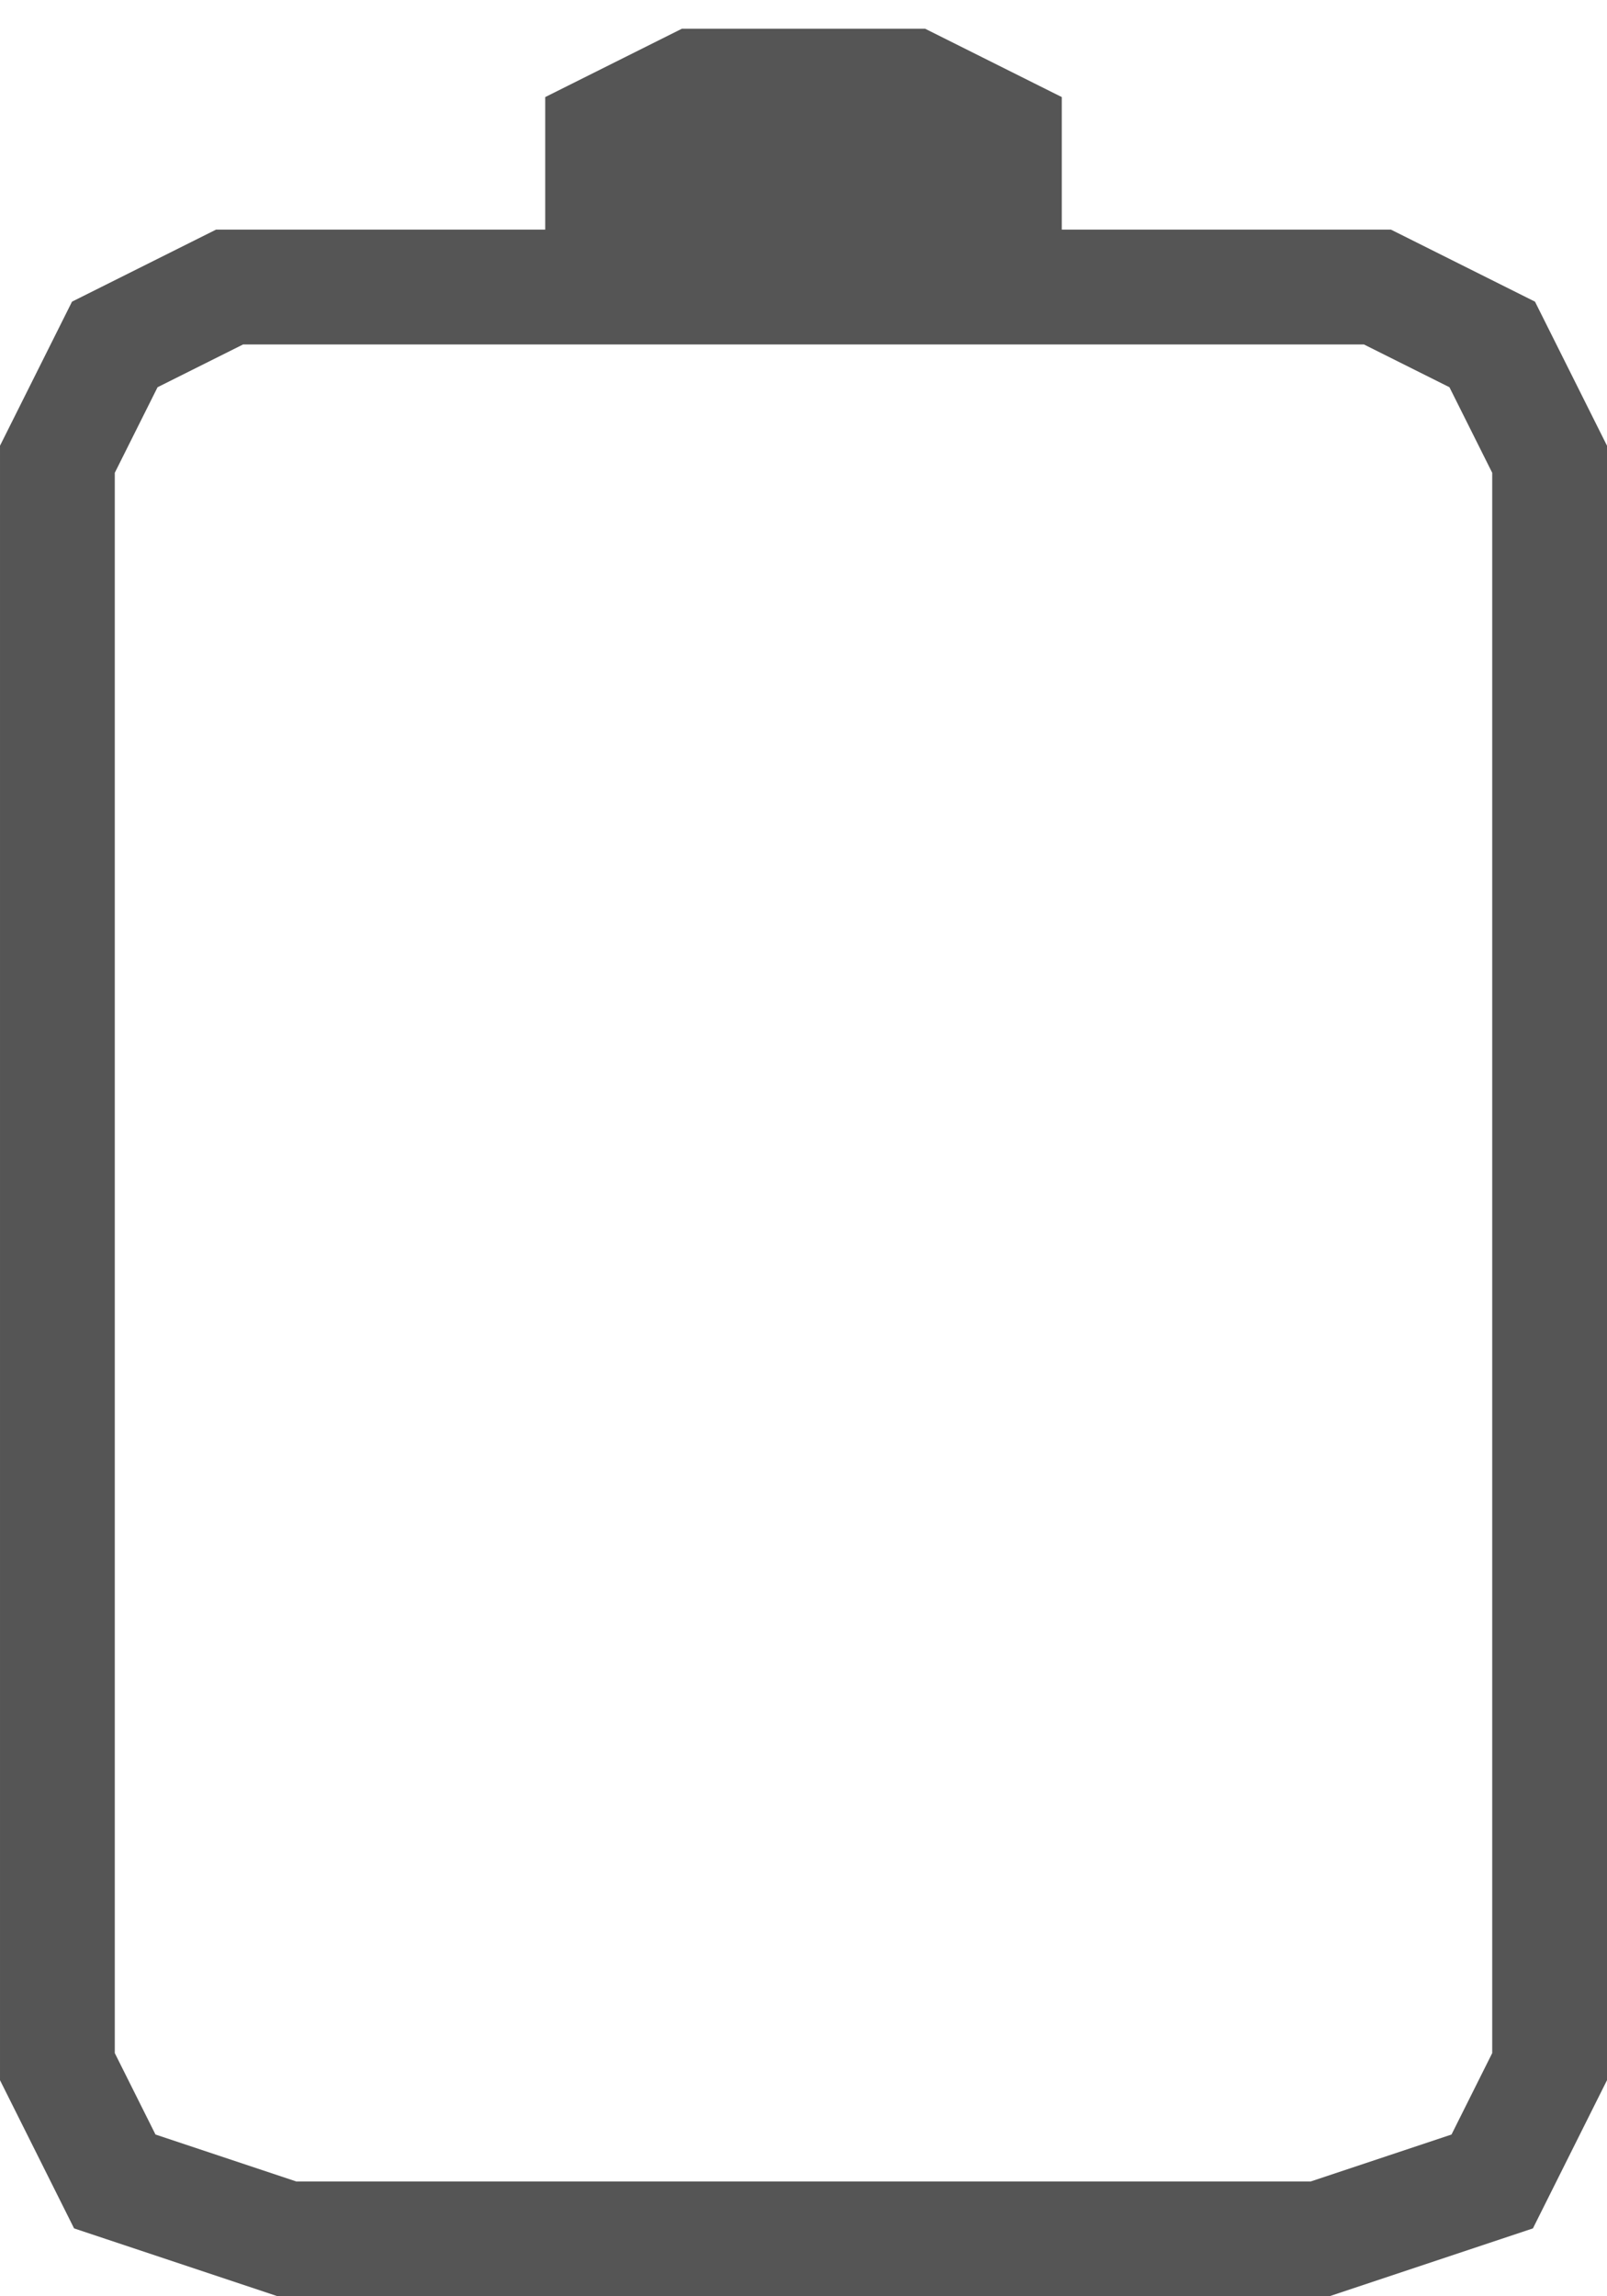 <?xml version="1.0" encoding="UTF-8" standalone="no"?>
<!-- Created with Inkscape (http://www.inkscape.org/) -->

<svg
   xmlns:dc="http://purl.org/dc/elements/1.1/"
   xmlns:cc="http://creativecommons.org/ns#"
   xmlns:rdf="http://www.w3.org/1999/02/22-rdf-syntax-ns#"
   xmlns:svg="http://www.w3.org/2000/svg"
   xmlns="http://www.w3.org/2000/svg"
   xmlns:sodipodi="http://sodipodi.sourceforge.net/DTD/sodipodi-0.dtd"
   xmlns:inkscape="http://www.inkscape.org/namespaces/inkscape"
   width="28"
   height="40"
   viewBox="0 0 28 40"
   id="svg2"
   version="1.1"
   inkscape:version="0.91 r13725"
   sodipodi:docname="Battery.svg">
  <defs
     id="defs4" />
  <sodipodi:namedview
     id="base"
     pagecolor="#ffffff"
     bordercolor="#666666"
     borderopacity="1.0"
     inkscape:pageopacity="0.0"
     inkscape:pageshadow="2"
     inkscape:zoom="25.375"
     inkscape:cx="-10.65008"
     inkscape:cy="29.222681"
     inkscape:document-units="px"
     inkscape:current-layer="layer1"
     showgrid="true"
     inkscape:window-width="1680"
     inkscape:window-height="1001"
     inkscape:window-x="0"
     inkscape:window-y="0"
     inkscape:window-maximized="1"
     units="px"
     inkscape:snap-bbox="true"
     inkscape:object-nodes="true">
    <inkscape:grid
       type="xygrid"
       id="grid3195" />
  </sodipodi:namedview>
  <g
     inkscape:label="Calque 1"
     inkscape:groupmode="layer"
     id="layer1"
     transform="translate(0,-1012.362)">
    <path
       style="fill:#555555;fill-rule:evenodd;stroke:#555555;stroke-width:1px;stroke-linecap:butt;stroke-linejoin:miter;stroke-opacity:1;fill-opacity:1"
       d="m 10,1017.362 0,-3 2,-1 4,0 2,1 0,3 z"
       id="path3197"
       inkscape:connector-curvature="0" />
    <rect
       ry="4.233"
       y="1017.362"
       x="1"
       height="34"
       width="26"
       id="rect3316"
       style="fill:none;fill-opacity:1;fill-rule:evenodd;stroke:#aaaaaa;stroke-width:0.536;stroke-linecap:butt;stroke-linejoin:miter;stroke-miterlimit:4;stroke-dasharray:none;stroke-opacity:1" />
    <path
       style="fill:none;fill-rule:evenodd;stroke:#555555;stroke-width:2;stroke-linecap:butt;stroke-linejoin:miter;stroke-opacity:1;fill-opacity:1;stroke-miterlimit:4;stroke-dasharray:none"
       d="m 5,1051.362 -3,-1 -1,-2 0,-28 1,-2 2,-1 20,0 2,1 1,2 0,28 -1,2 -3,1 z"
       id="path3199"
       inkscape:connector-curvature="0"
       sodipodi:nodetypes="ccccccccccccc" />
  </g>
</svg>
